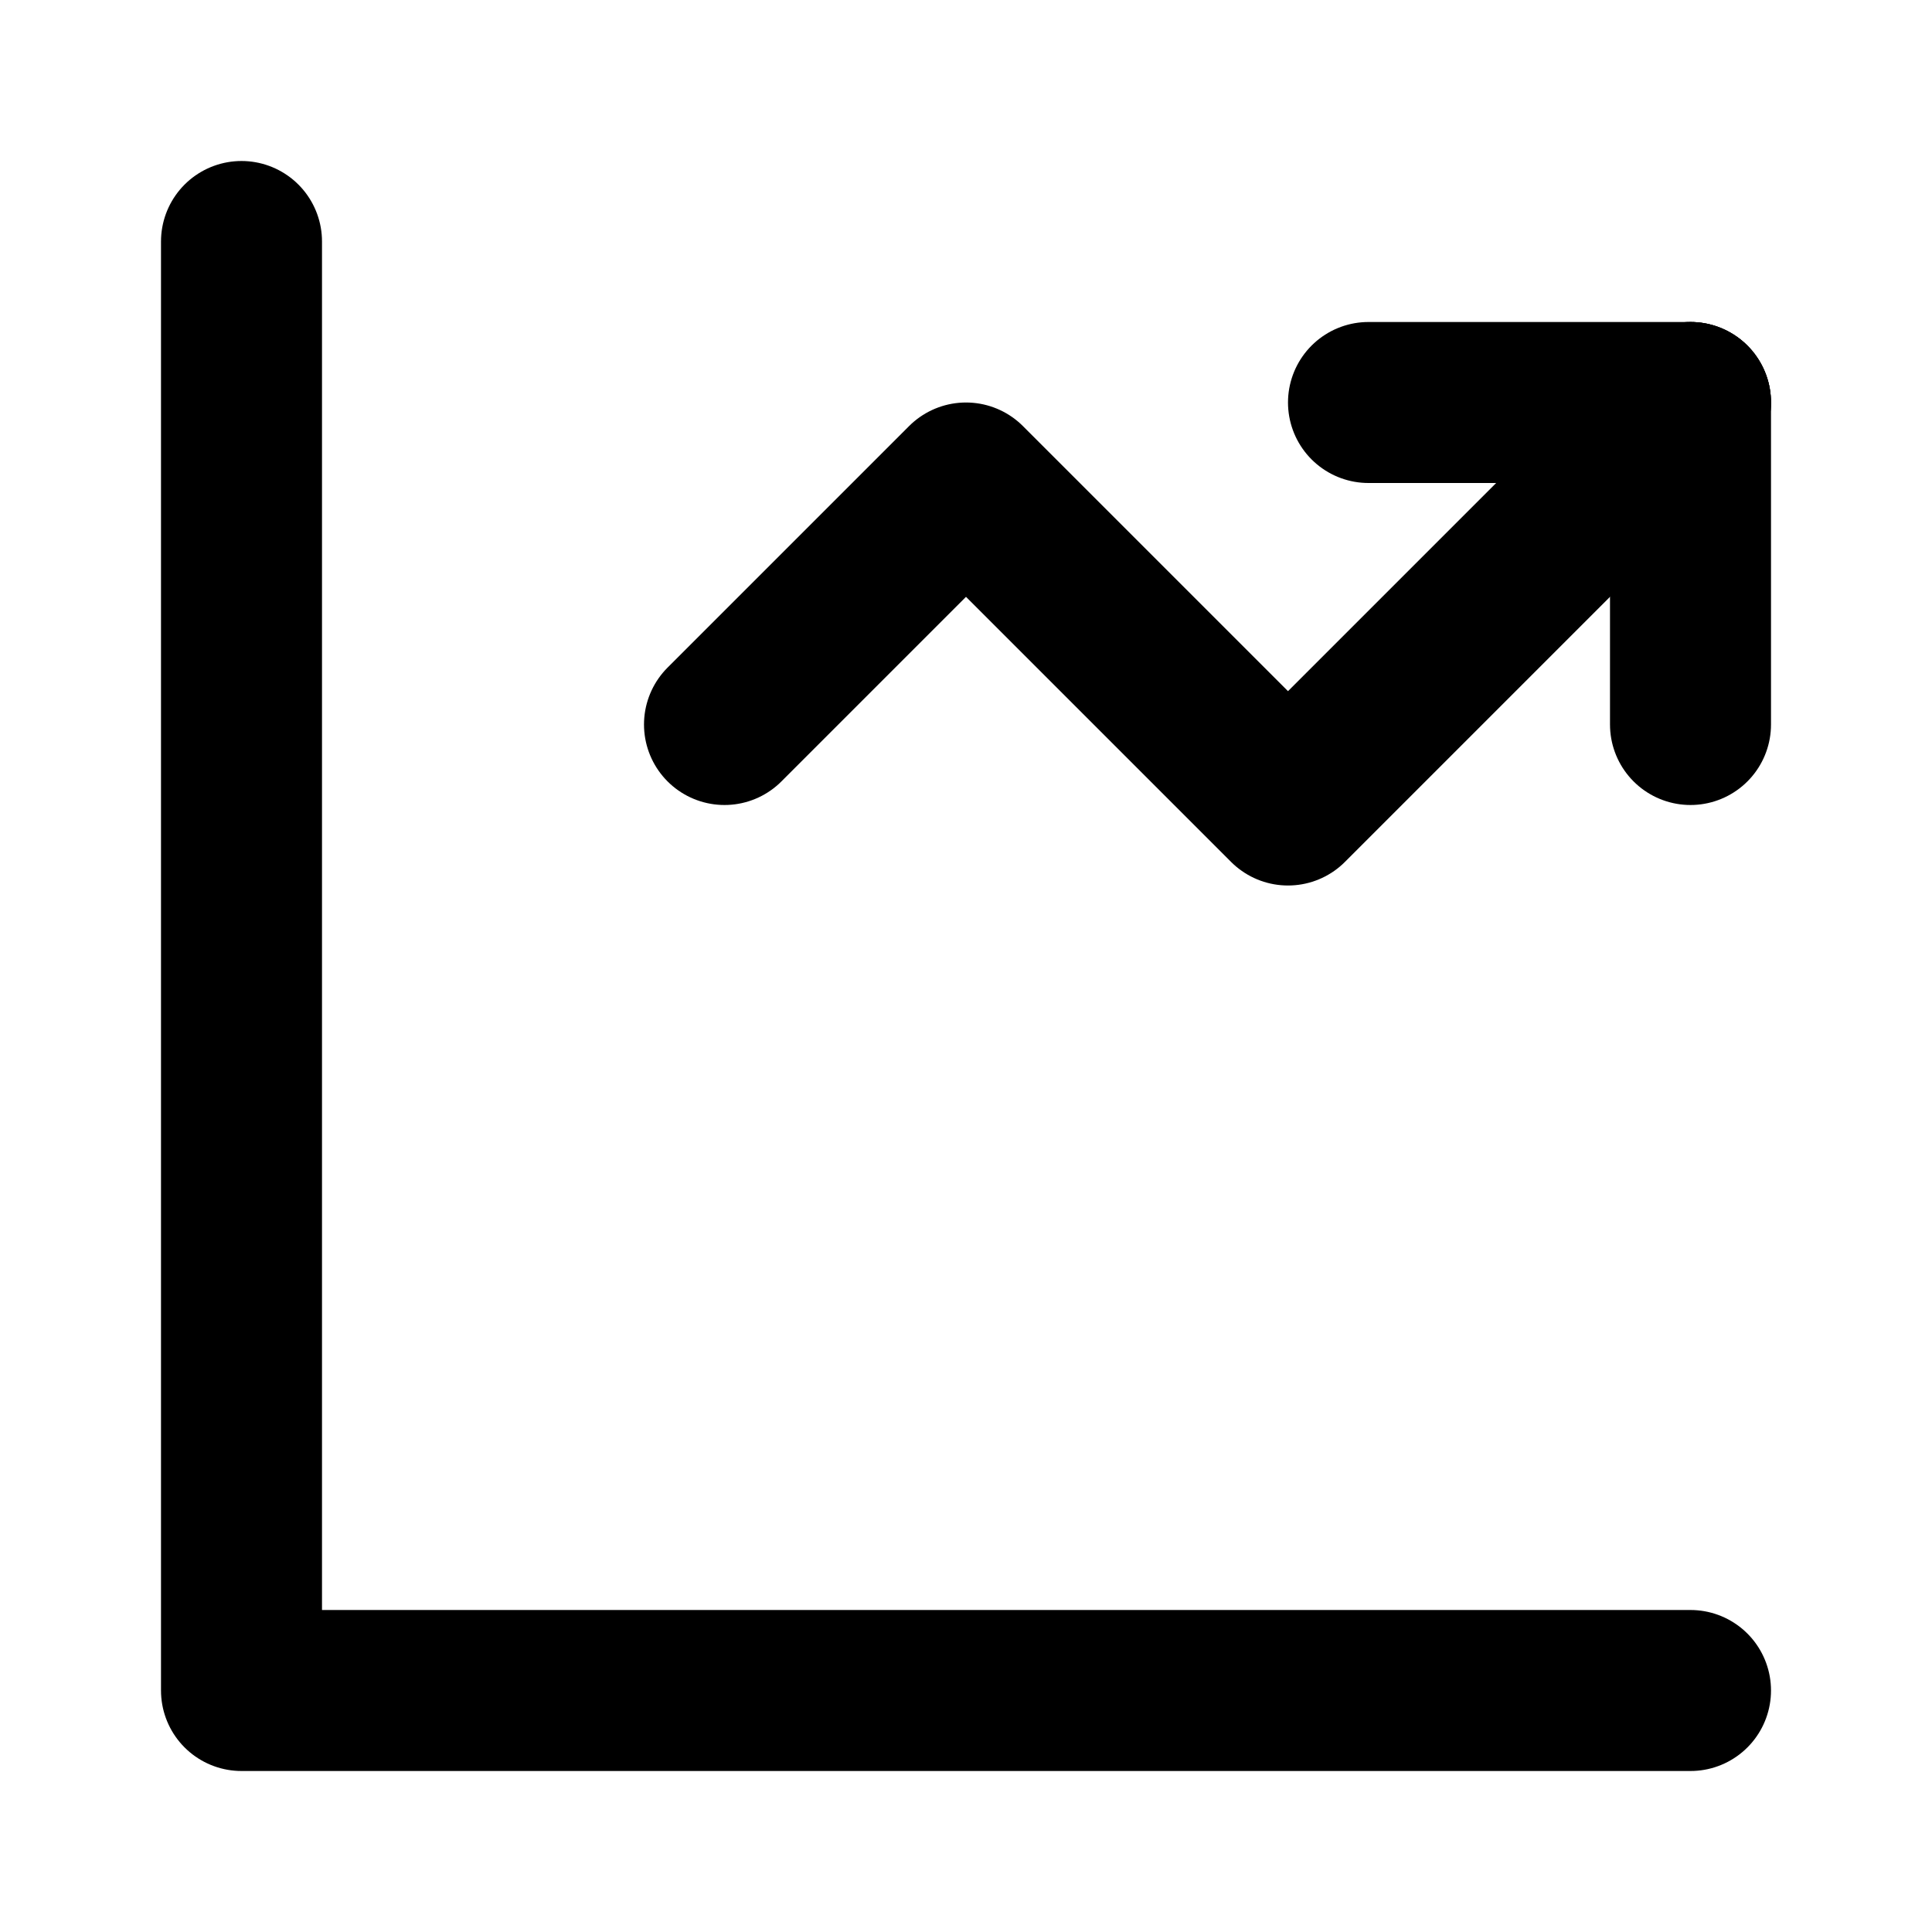 <svg width="24" height="24" viewBox="0 0 24 24" fill="none" xmlns="http://www.w3.org/2000/svg">
  <path d="M3 3V21H21" stroke="currentColor" stroke-width="2" stroke-linecap="round" stroke-linejoin="round"/>
  <path d="M9 9L12 6L16 10L21 5" stroke="currentColor" stroke-width="2" stroke-linecap="round" stroke-linejoin="round"/>
  <path d="M21 5H17" stroke="currentColor" stroke-width="2" stroke-linecap="round" stroke-linejoin="round"/>
  <path d="M21 5V9" stroke="currentColor" stroke-width="2" stroke-linecap="round" stroke-linejoin="round"/>
</svg> 